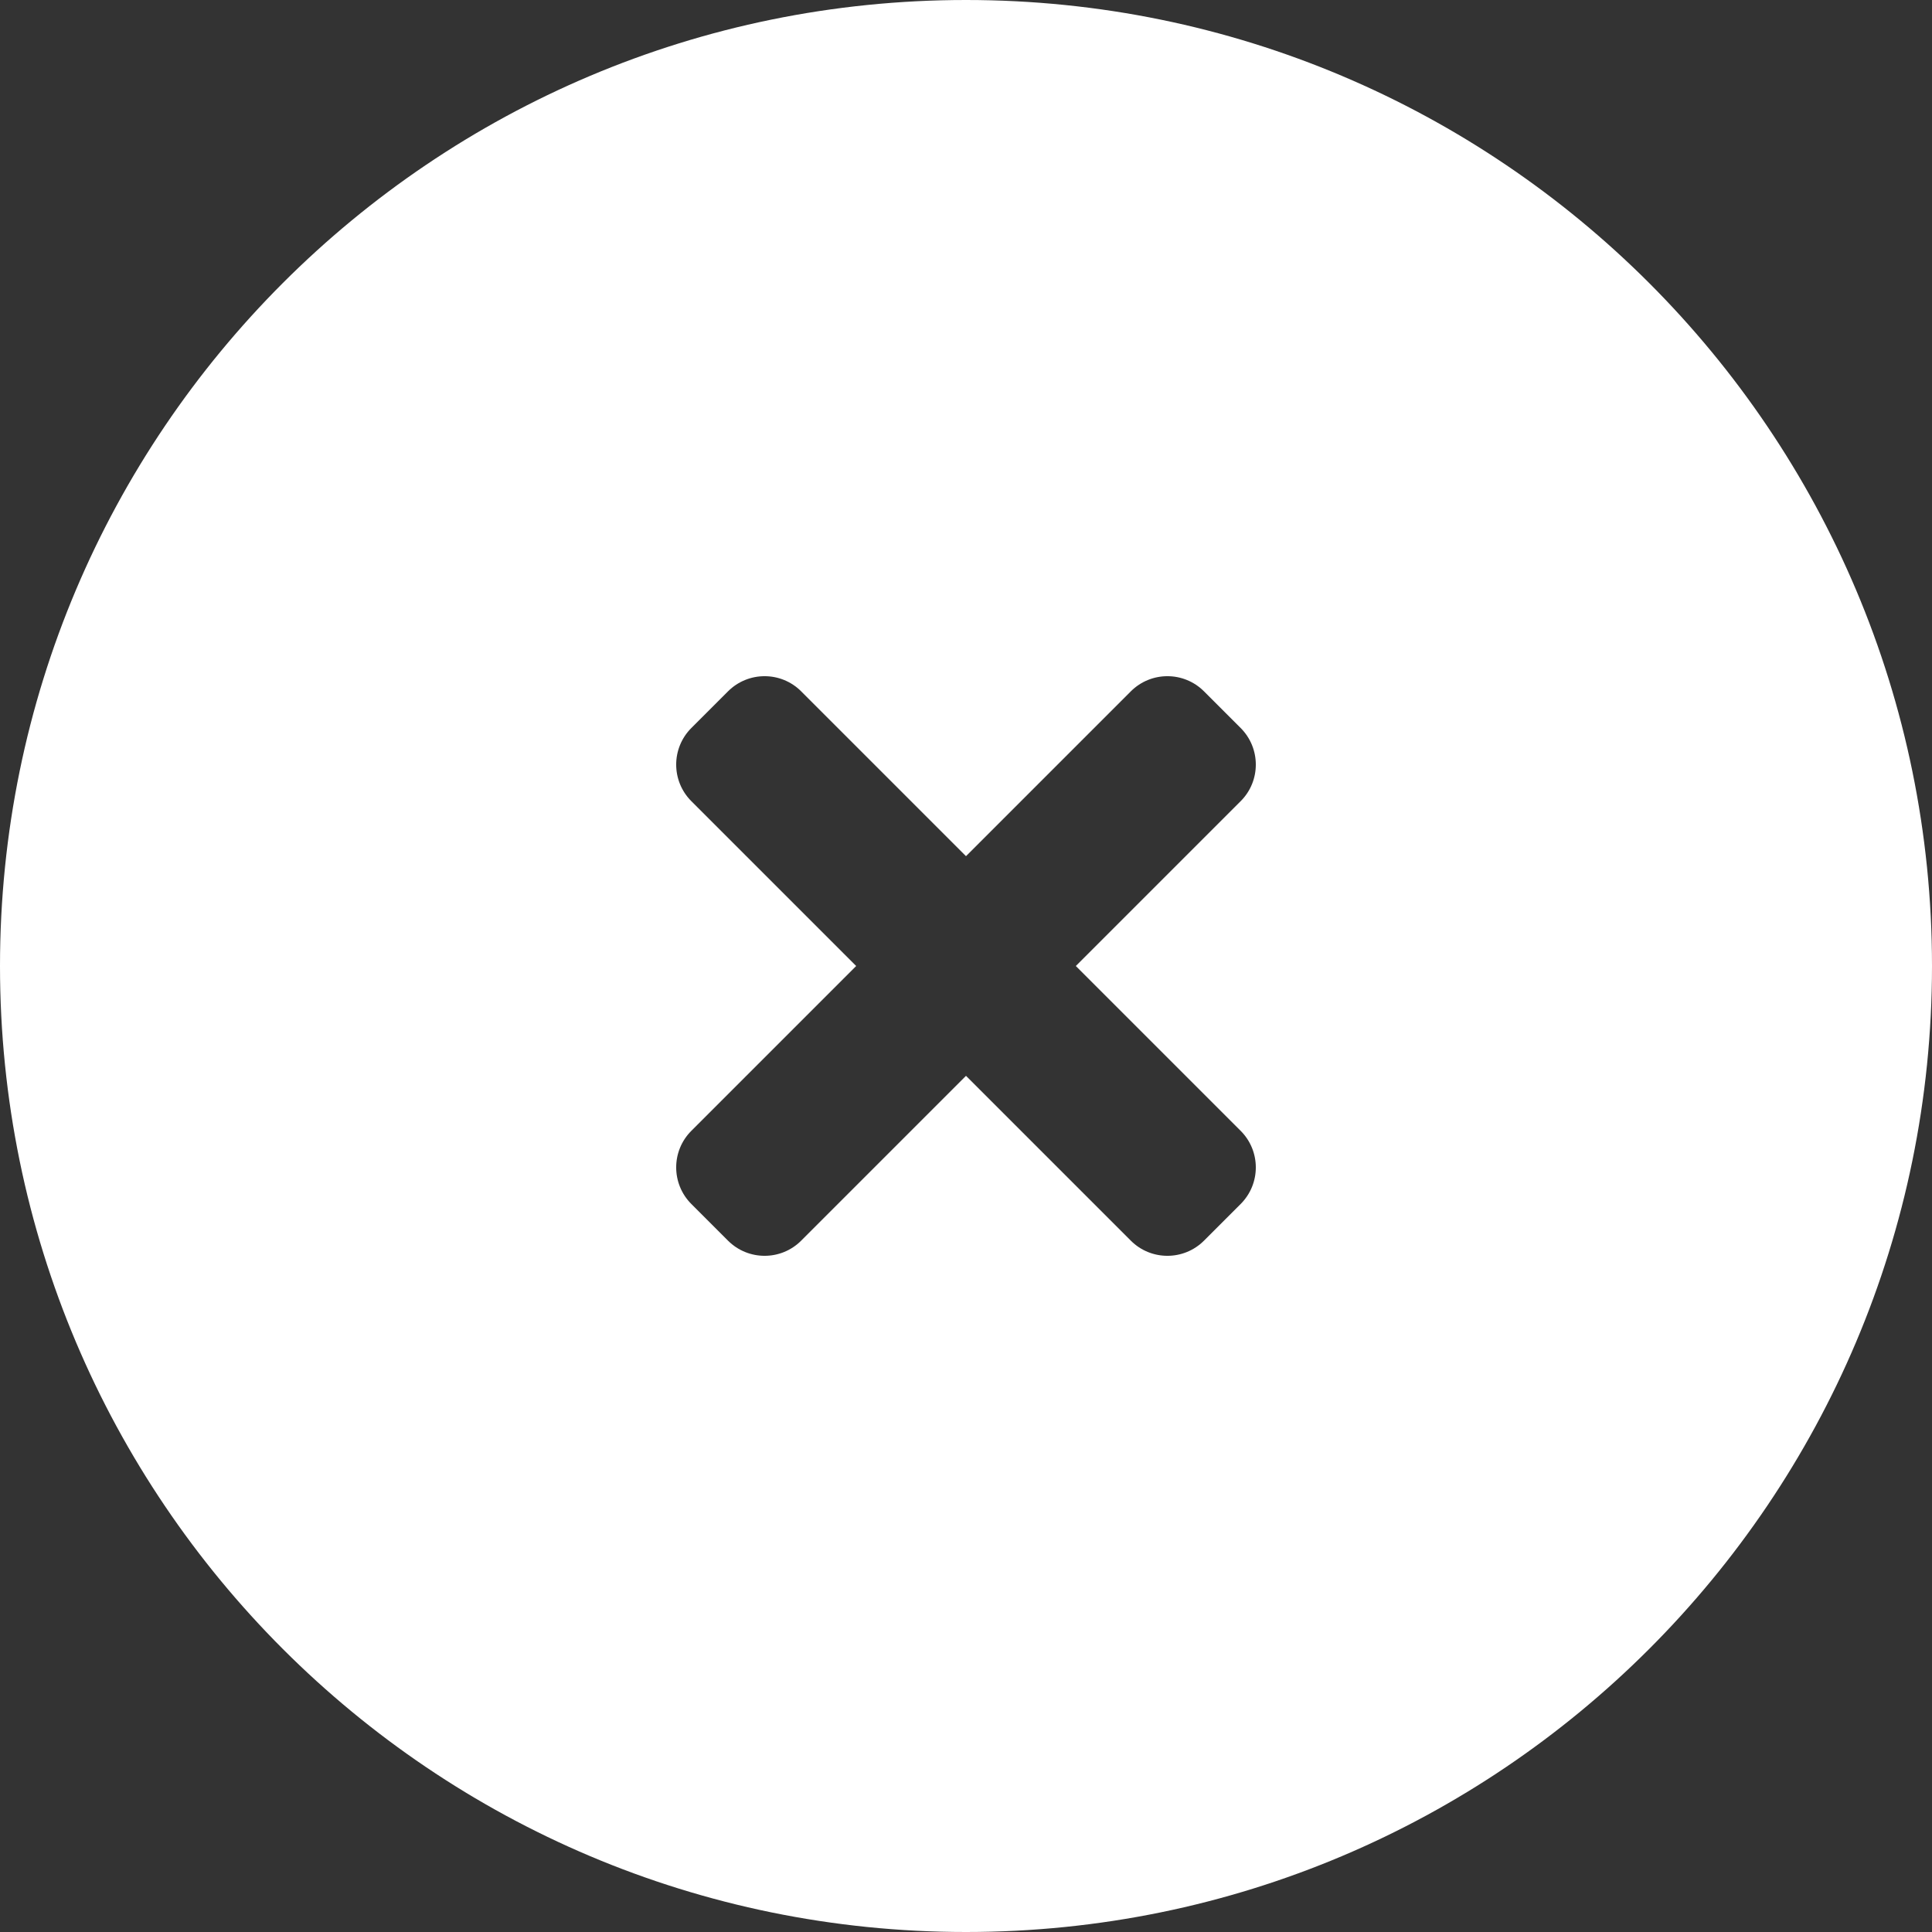 <svg width="40" height="40" viewBox="0 0 40 40" fill="none" xmlns="http://www.w3.org/2000/svg">
<rect x="0" y="0" width="40" height="40" fill="#333333" stroke="none"/>
<path fill-rule="evenodd" clip-rule="evenodd" d="M20 40C31.046 40 40 31.046 40 20C40 8.954 31.046 0 20 0C8.954 0 0 8.954 0 20C0 31.046 8.954 40 20 40ZM25.686 16.588L22.274 20L25.686 23.412C26.105 23.831 26.105 24.509 25.686 24.928L24.928 25.686C24.509 26.105 23.83 26.105 23.412 25.686L20 22.274L16.588 25.686C16.17 26.105 15.491 26.105 15.072 25.686L14.314 24.928C13.895 24.509 13.895 23.83 14.314 23.412L17.726 20L14.314 16.588C13.895 16.169 13.895 15.491 14.314 15.072L15.072 14.314C15.491 13.895 16.17 13.895 16.588 14.314L20 17.726L23.412 14.314C23.831 13.895 24.509 13.895 24.928 14.314L25.686 15.072C26.105 15.491 26.105 16.17 25.686 16.588Z" fill="white"/>
</svg>
